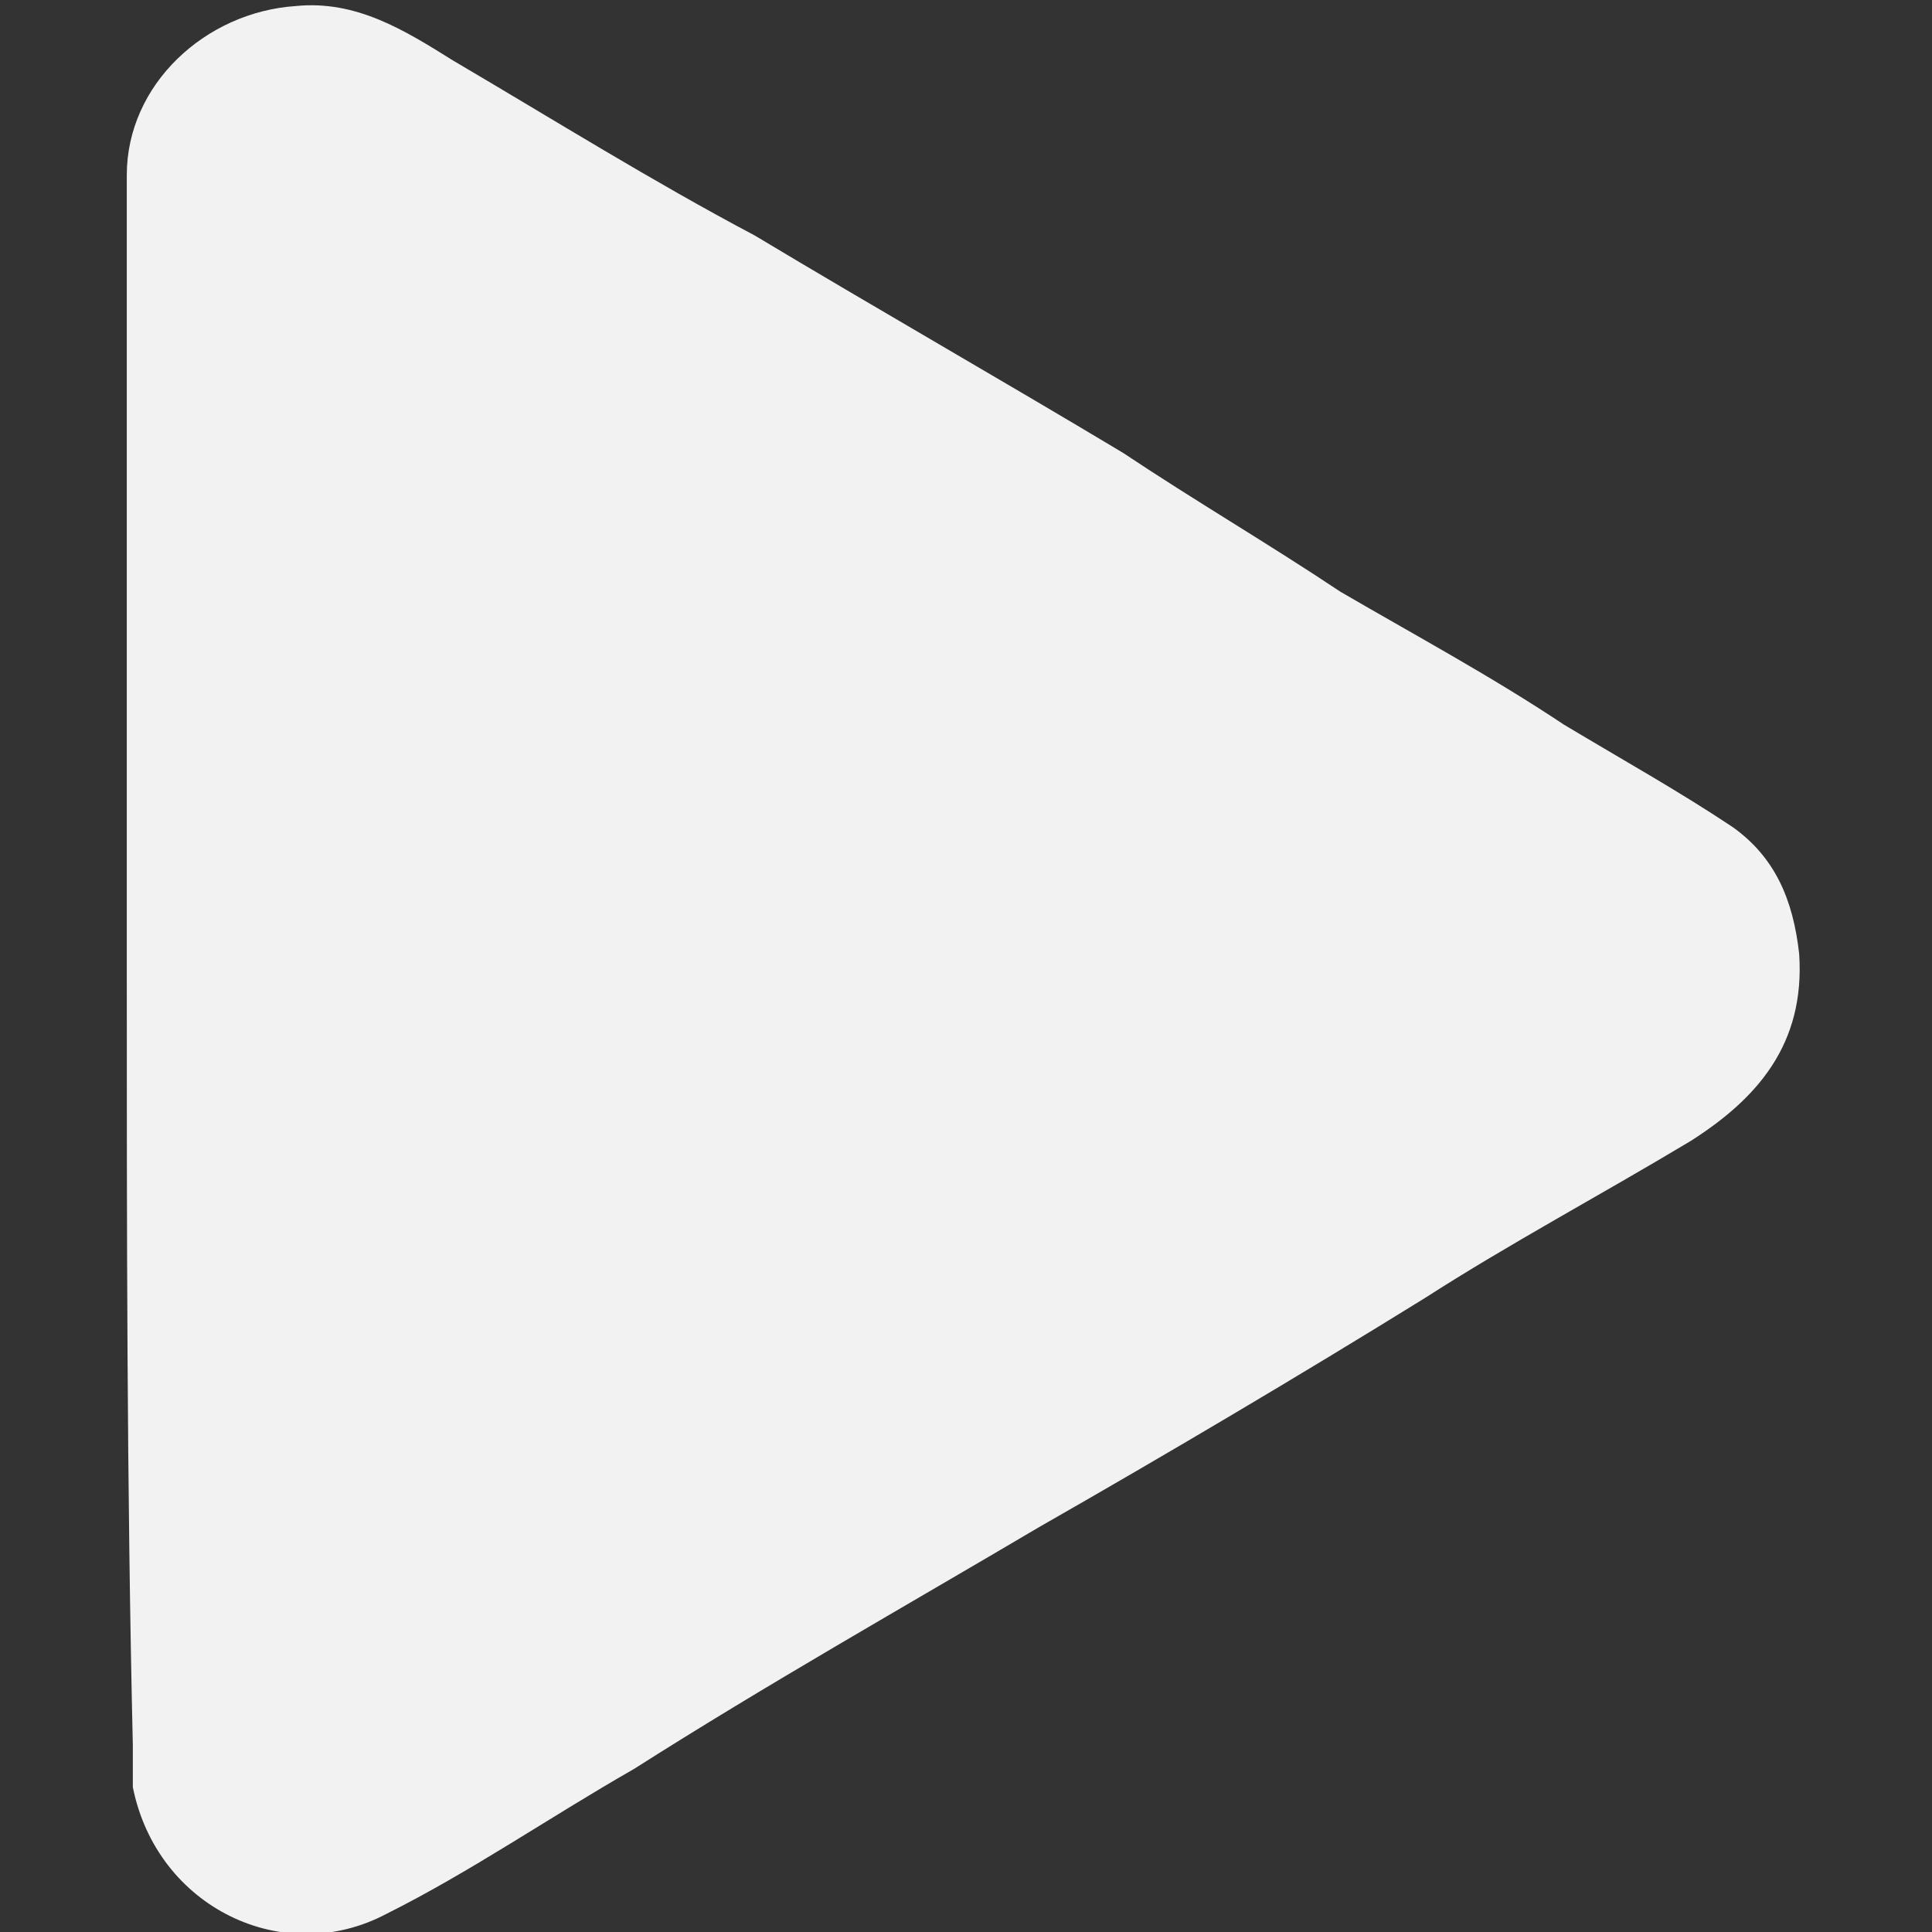 <?xml version="1.0" encoding="utf-8"?>
<!-- Generator: Adobe Illustrator 19.0.0, SVG Export Plug-In . SVG Version: 6.00 Build 0)  -->
<svg version="1.1" id="Layer_1" xmlns="http://www.w3.org/2000/svg" xmlns:xlink="http://www.w3.org/1999/xlink" x="0px" y="0px"
	 viewBox="0 0 32 32" style="enable-background:new 0 0 32 32;" xml:space="preserve">
<rect x="0" y="0" width="32" height="32" fill="#333333" stroke="none"/>
<style type="text/css">
	.st0{fill:#F2F2F2;}
</style>
<path id="XMLID_1_" class="st0" d="M2.1,16c0-4.4,0-8.8,0-13.1c0-1.5,1.3-2.7,2.8-2.8C5.9,0,6.7,0.5,7.5,1c1.7,1,3.3,2,5,2.9
	c2,1.2,4.1,2.4,6.1,3.6C19.8,8.3,21,9,22.2,9.8c1.2,0.7,2.5,1.4,3.7,2.2c1,0.6,1.9,1.1,2.8,1.7c0.7,0.5,1,1.2,1.1,2.1
	c0.1,1.5-0.7,2.4-1.8,3.1c-1.5,0.9-3,1.7-4.4,2.6c-2.1,1.3-4.3,2.6-6.4,3.8c-2.2,1.3-4.5,2.6-6.7,4c-1.4,0.8-2.7,1.7-4.1,2.4
	c-1.7,0.9-3.8-0.1-4.2-2.1c0-0.2,0-0.5,0-0.7C2.1,24.6,2.1,20.3,2.1,16C2.1,16,2.1,16,2.1,16z"/>
</svg>
